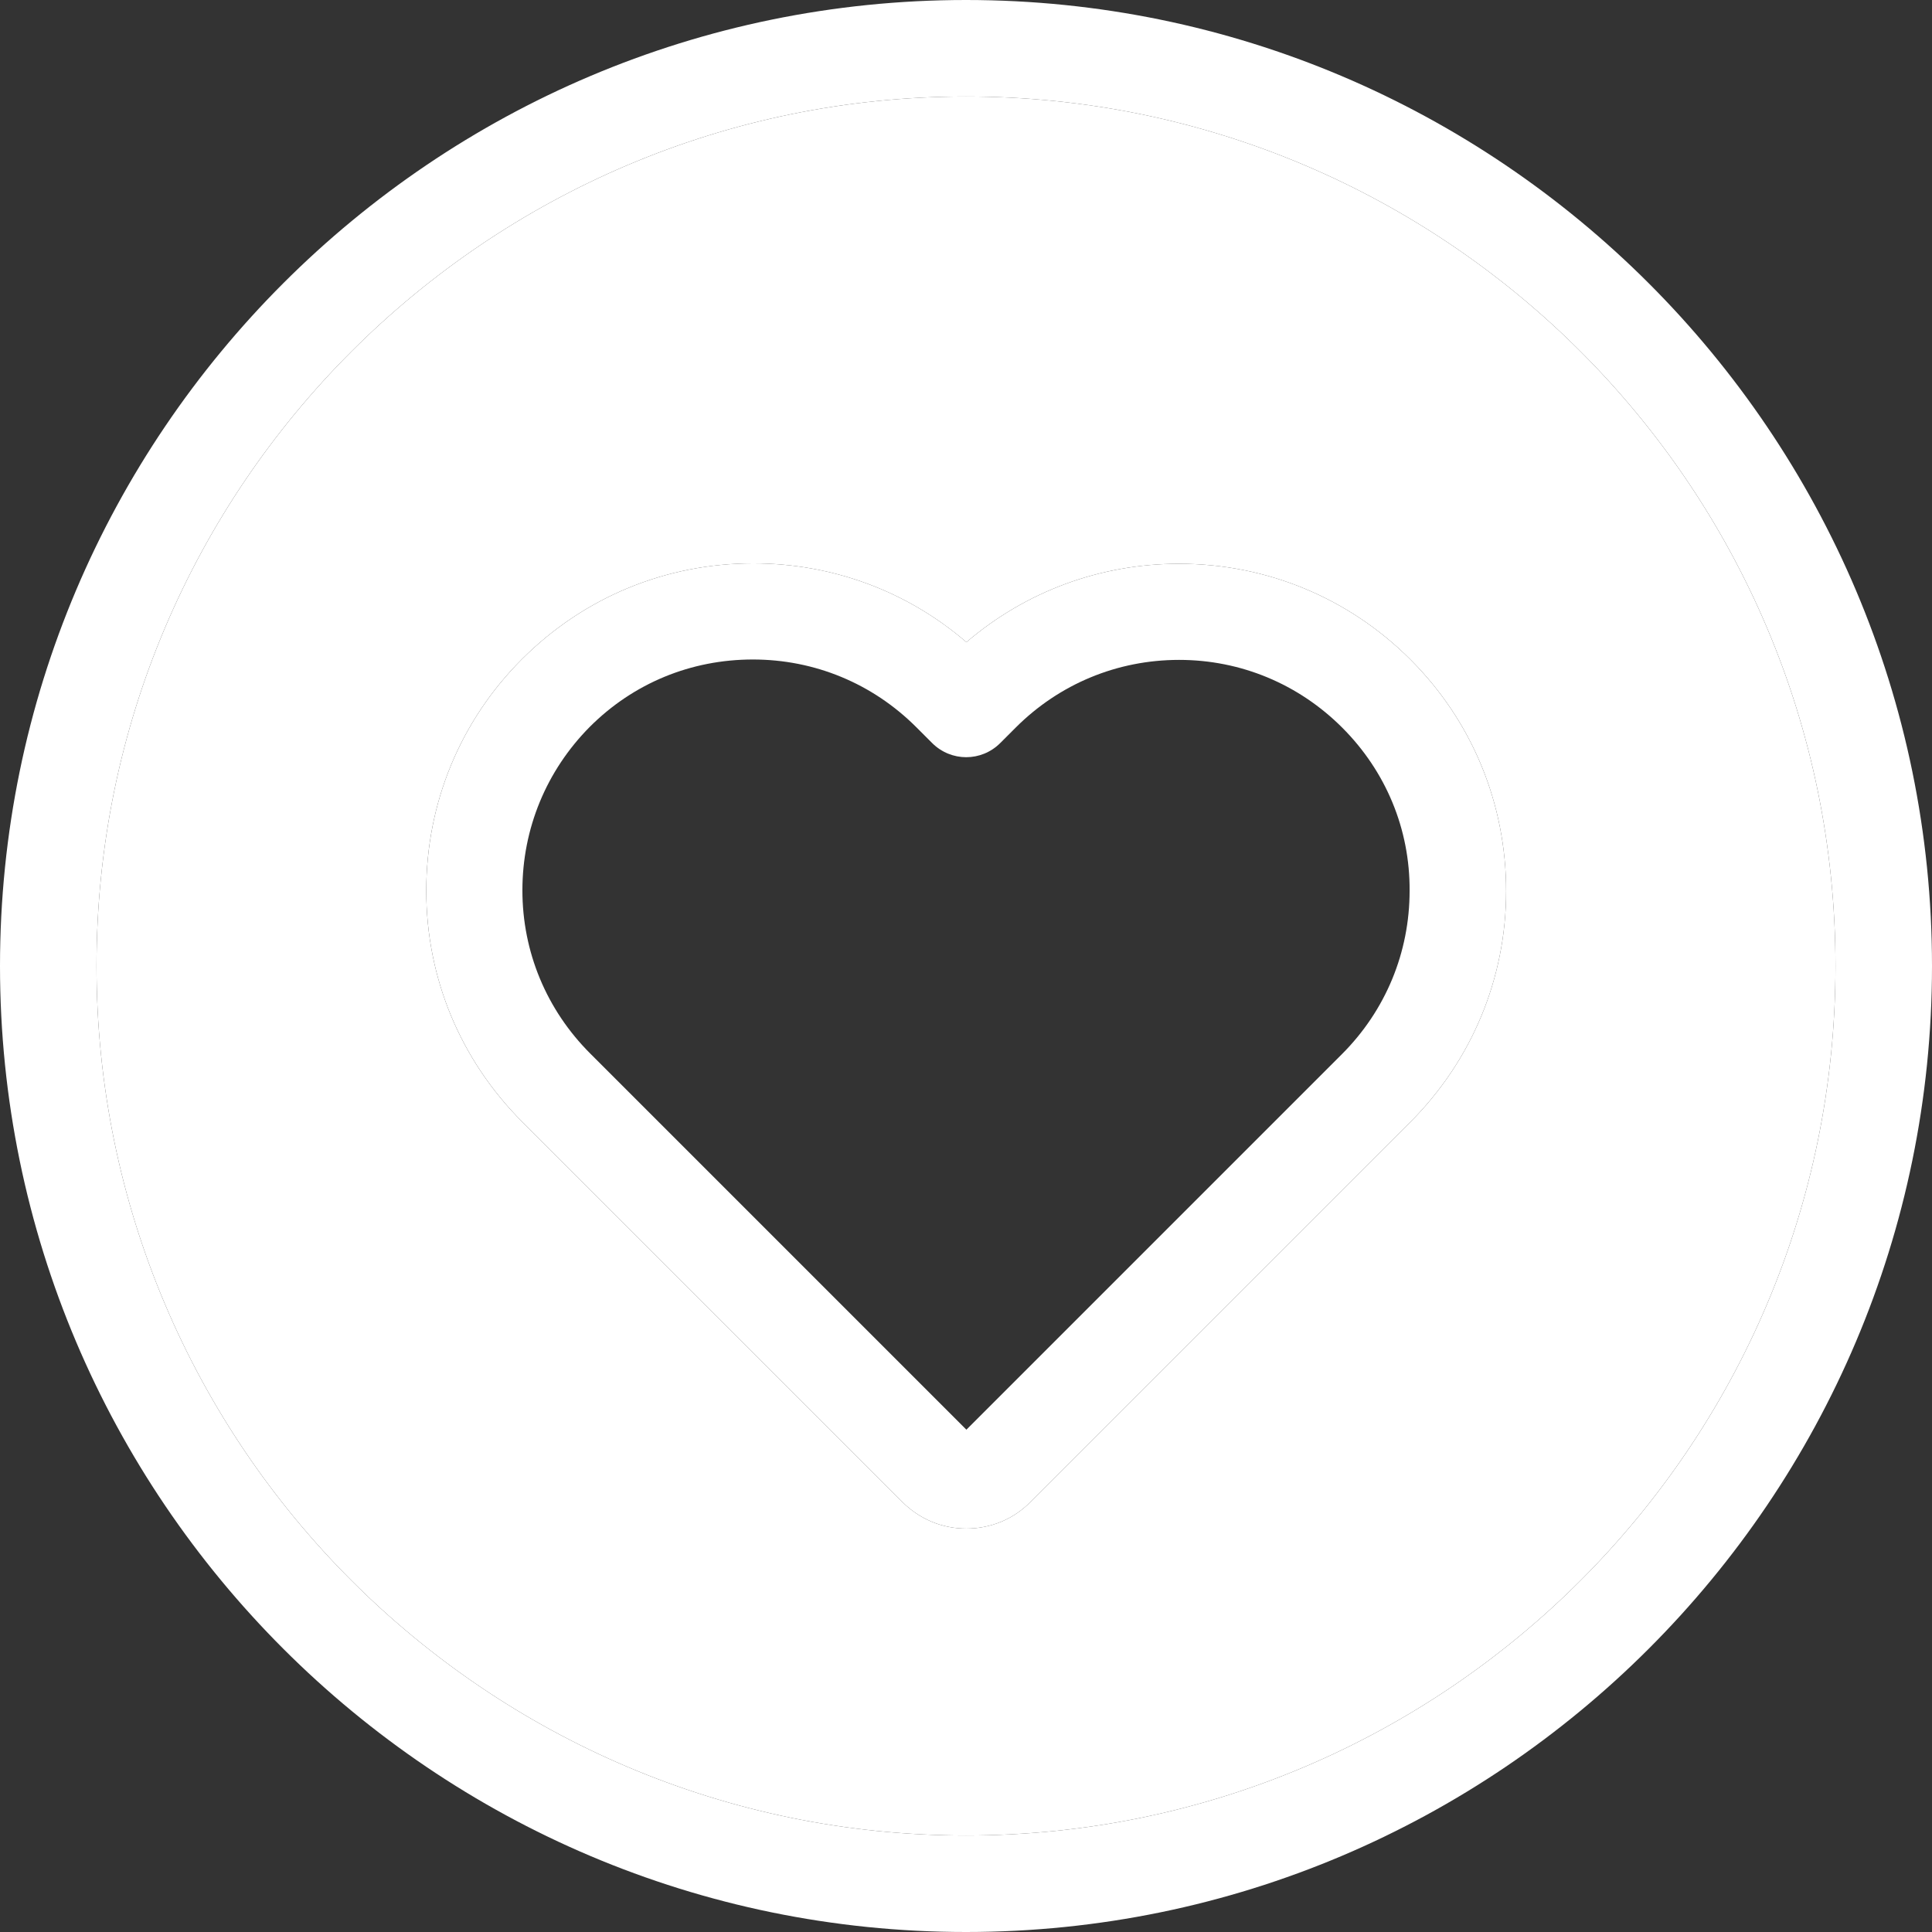 <?xml version="1.0" encoding="utf-8"?>
<!-- Generator: Adobe Illustrator 21.0.2, SVG Export Plug-In . SVG Version: 6.00 Build 0)  -->
<svg version="1.1" id="Capa_1" xmlns="http://www.w3.org/2000/svg" xmlns:xlink="http://www.w3.org/1999/xlink" x="0px" y="0px"
	 viewBox="0 0 490.4 490.4" style="enable-background:new 0 0 490.4 490.4;" xml:space="preserve">
<rect x="0" y="0" width="490.4" height="490.4" fill="#333333" stroke="none"/>
<style type="text/css">
	.st0{fill:#FFFFFF;}
</style>
<g>
	<g id="XMLID_1_">
		<g>
			<path class="st0" d="M245.2,24.5c121.7,0,220.7,99,220.7,220.7s-99,220.7-220.7,220.7s-220.7-99-220.7-220.7
				S123.5,24.5,245.2,24.5z M382.3,226.2c0-22.2-8.6-43.1-24.3-58.8s-36.6-24.3-58.7-24.3c-20,0-38.9,7-54,19.9
				c-15.1-13-34.1-20-54.1-20c-22.2,0-43,8.6-58.7,24.3s-24.3,36.6-24.3,58.8s8.7,43,24.4,58.7l96.4,96.4c4.4,4.4,10.1,6.8,16.3,6.8
				s12-2.4,16.3-6.8l96.3-96.3C373.6,269.2,382.3,248.3,382.3,226.2z"/>
			<path class="st0" d="M245.2,0c135.2,0,245.2,110,245.2,245.2s-110,245.2-245.2,245.2S0,380.4,0,245.2S110,0,245.2,0z
				 M465.9,245.2c0-121.7-99-220.7-220.7-220.7s-220.7,99-220.7,220.7s99,220.7,220.7,220.7S465.9,366.9,465.9,245.2z"/>
			<path class="st0" d="M358,167.4c15.7,15.7,24.3,36.6,24.3,58.8c0,22.1-8.7,43-24.4,58.7l-96.3,96.3c-4.3,4.4-10.1,6.8-16.3,6.8
				s-11.9-2.4-16.3-6.8l-96.4-96.4c-15.7-15.7-24.4-36.5-24.4-58.7s8.6-43.1,24.3-58.8S169,143,191.2,143c20,0,39,7,54.1,20
				c15.1-12.9,34-19.9,54-19.9C321.4,143.1,342.3,151.7,358,167.4z M357.8,226.1c0.1-15.6-6-30.3-17.1-41.4
				c-11.1-11.1-25.8-17.2-41.4-17.2c-15.7,0-30.4,6.1-41.5,17.2l-3.9,3.9c-4.8,4.8-12.5,4.8-17.3,0l-4-4
				c-11.1-11.1-25.8-17.2-41.5-17.2s-30.3,6-41.4,17.1c-11,11.1-17.1,25.8-17.1,41.5c0,15.6,6.1,30.3,17.2,41.4l95.5,95.5l95.3-95.3
				C351.7,256.5,357.8,241.8,357.8,226.1z"/>
		</g>
		<g>
		</g>
	</g>
</g>
</svg>
